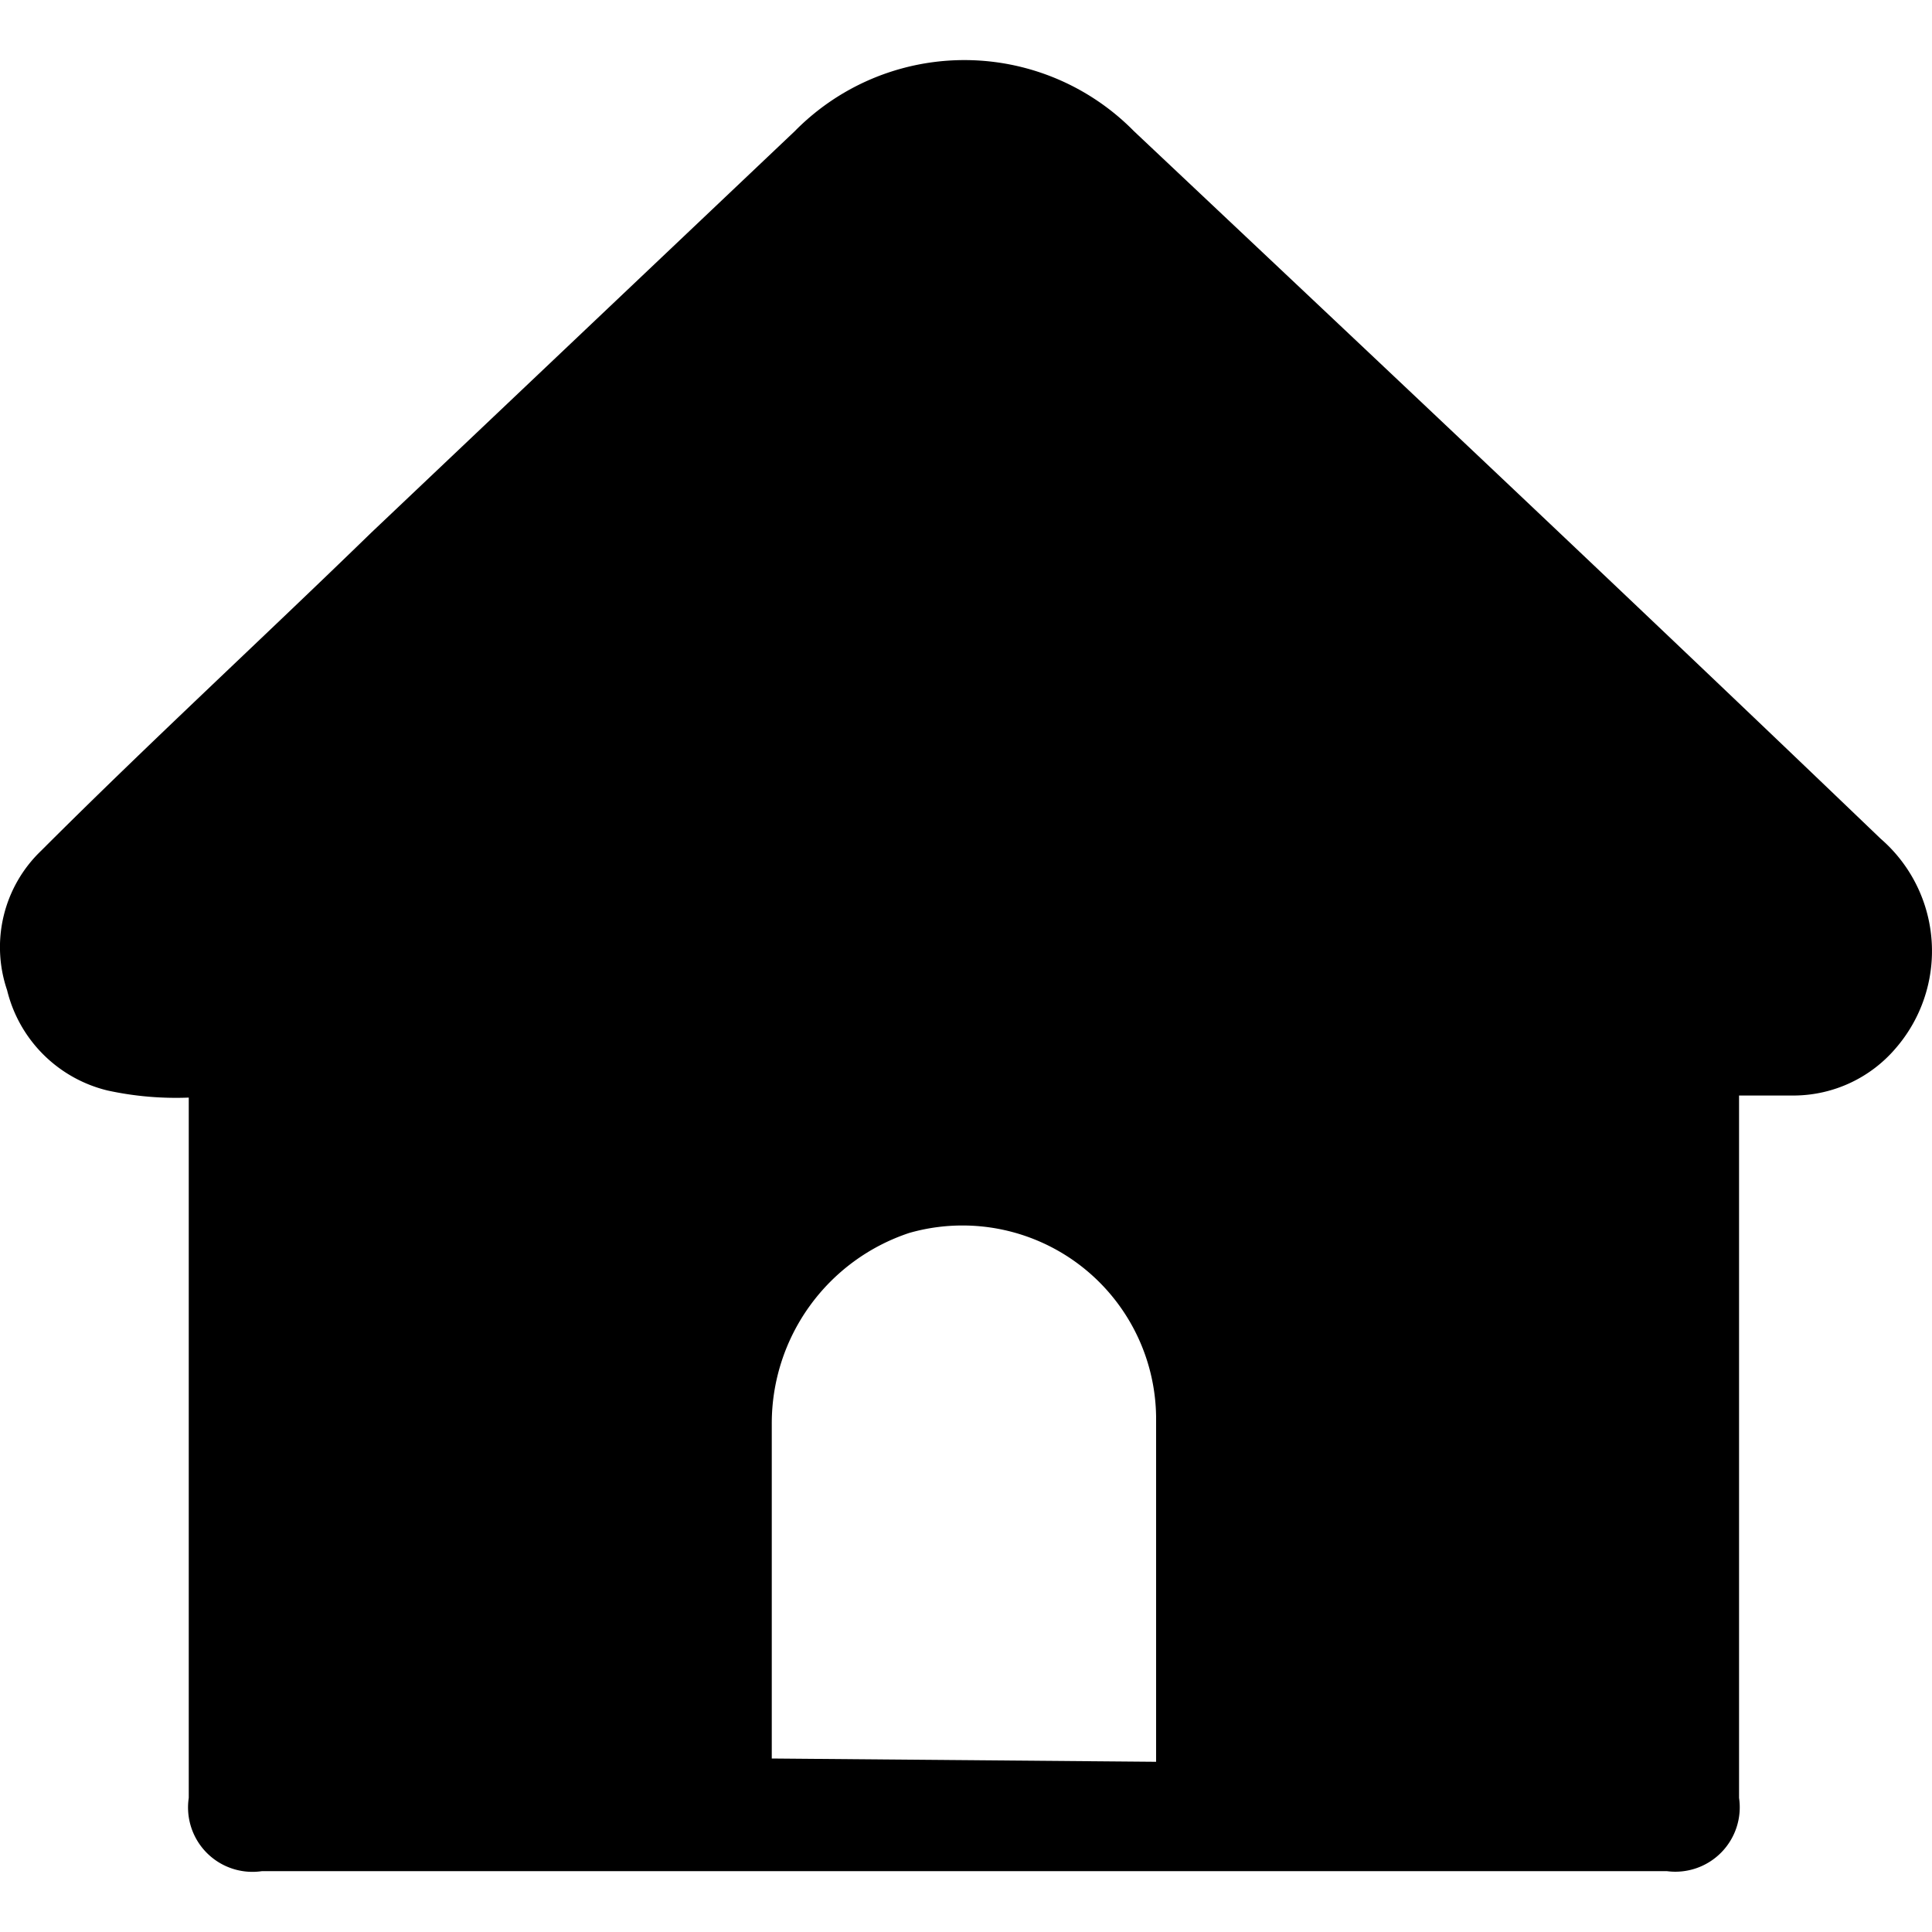 <svg xmlns="http://www.w3.org/2000/svg" xmlns:xlink="http://www.w3.org/1999/xlink" width="30" height="30" viewBox="0 0 30 30">
  <defs>
    <clipPath id="clip-path">
      <rect id="Retângulo_541" data-name="Retângulo 541" width="30" height="30" transform="translate(381 298)" fill="#fff" stroke="#707070" stroke-width="1"/>
    </clipPath>
  </defs>
  <g id="Icone_1" data-name="Icone 1" transform="translate(-381 -298)" style="isolation: isolate">
    <g id="Grupo_de_máscara_177" data-name="Grupo de máscara 177" clip-path="url(#clip-path)">
      <g id="keylines" transform="translate(377.277 295.175)">
        <path id="Caminho_654" data-name="Caminho 654" d="M6.685,19.867a5,5,0,0,1-1.293-.109A2.119,2.119,0,0,1,3.833,18.2a2.072,2.072,0,0,1,.53-2.166c1.652-1.652,3.428-3.288,5.126-4.939l6.575-6.233a3.693,3.693,0,0,1,5.267,0C25.2,8.508,29.122,12.2,32.924,15.847a2.306,2.306,0,0,1,.234,3.257,2.088,2.088,0,0,1-1.558.732h-.873V30.743a1,1,0,0,1-1.122,1.137H7.791a1,1,0,0,1-1.137-1.137V19.836Zm14.99,10.315V24.837a3.007,3.007,0,0,0-3.833-2.867,3.116,3.116,0,0,0-2.135,2.961v5.2Z"/>
      </g>
    </g>
  </g>
</svg>

